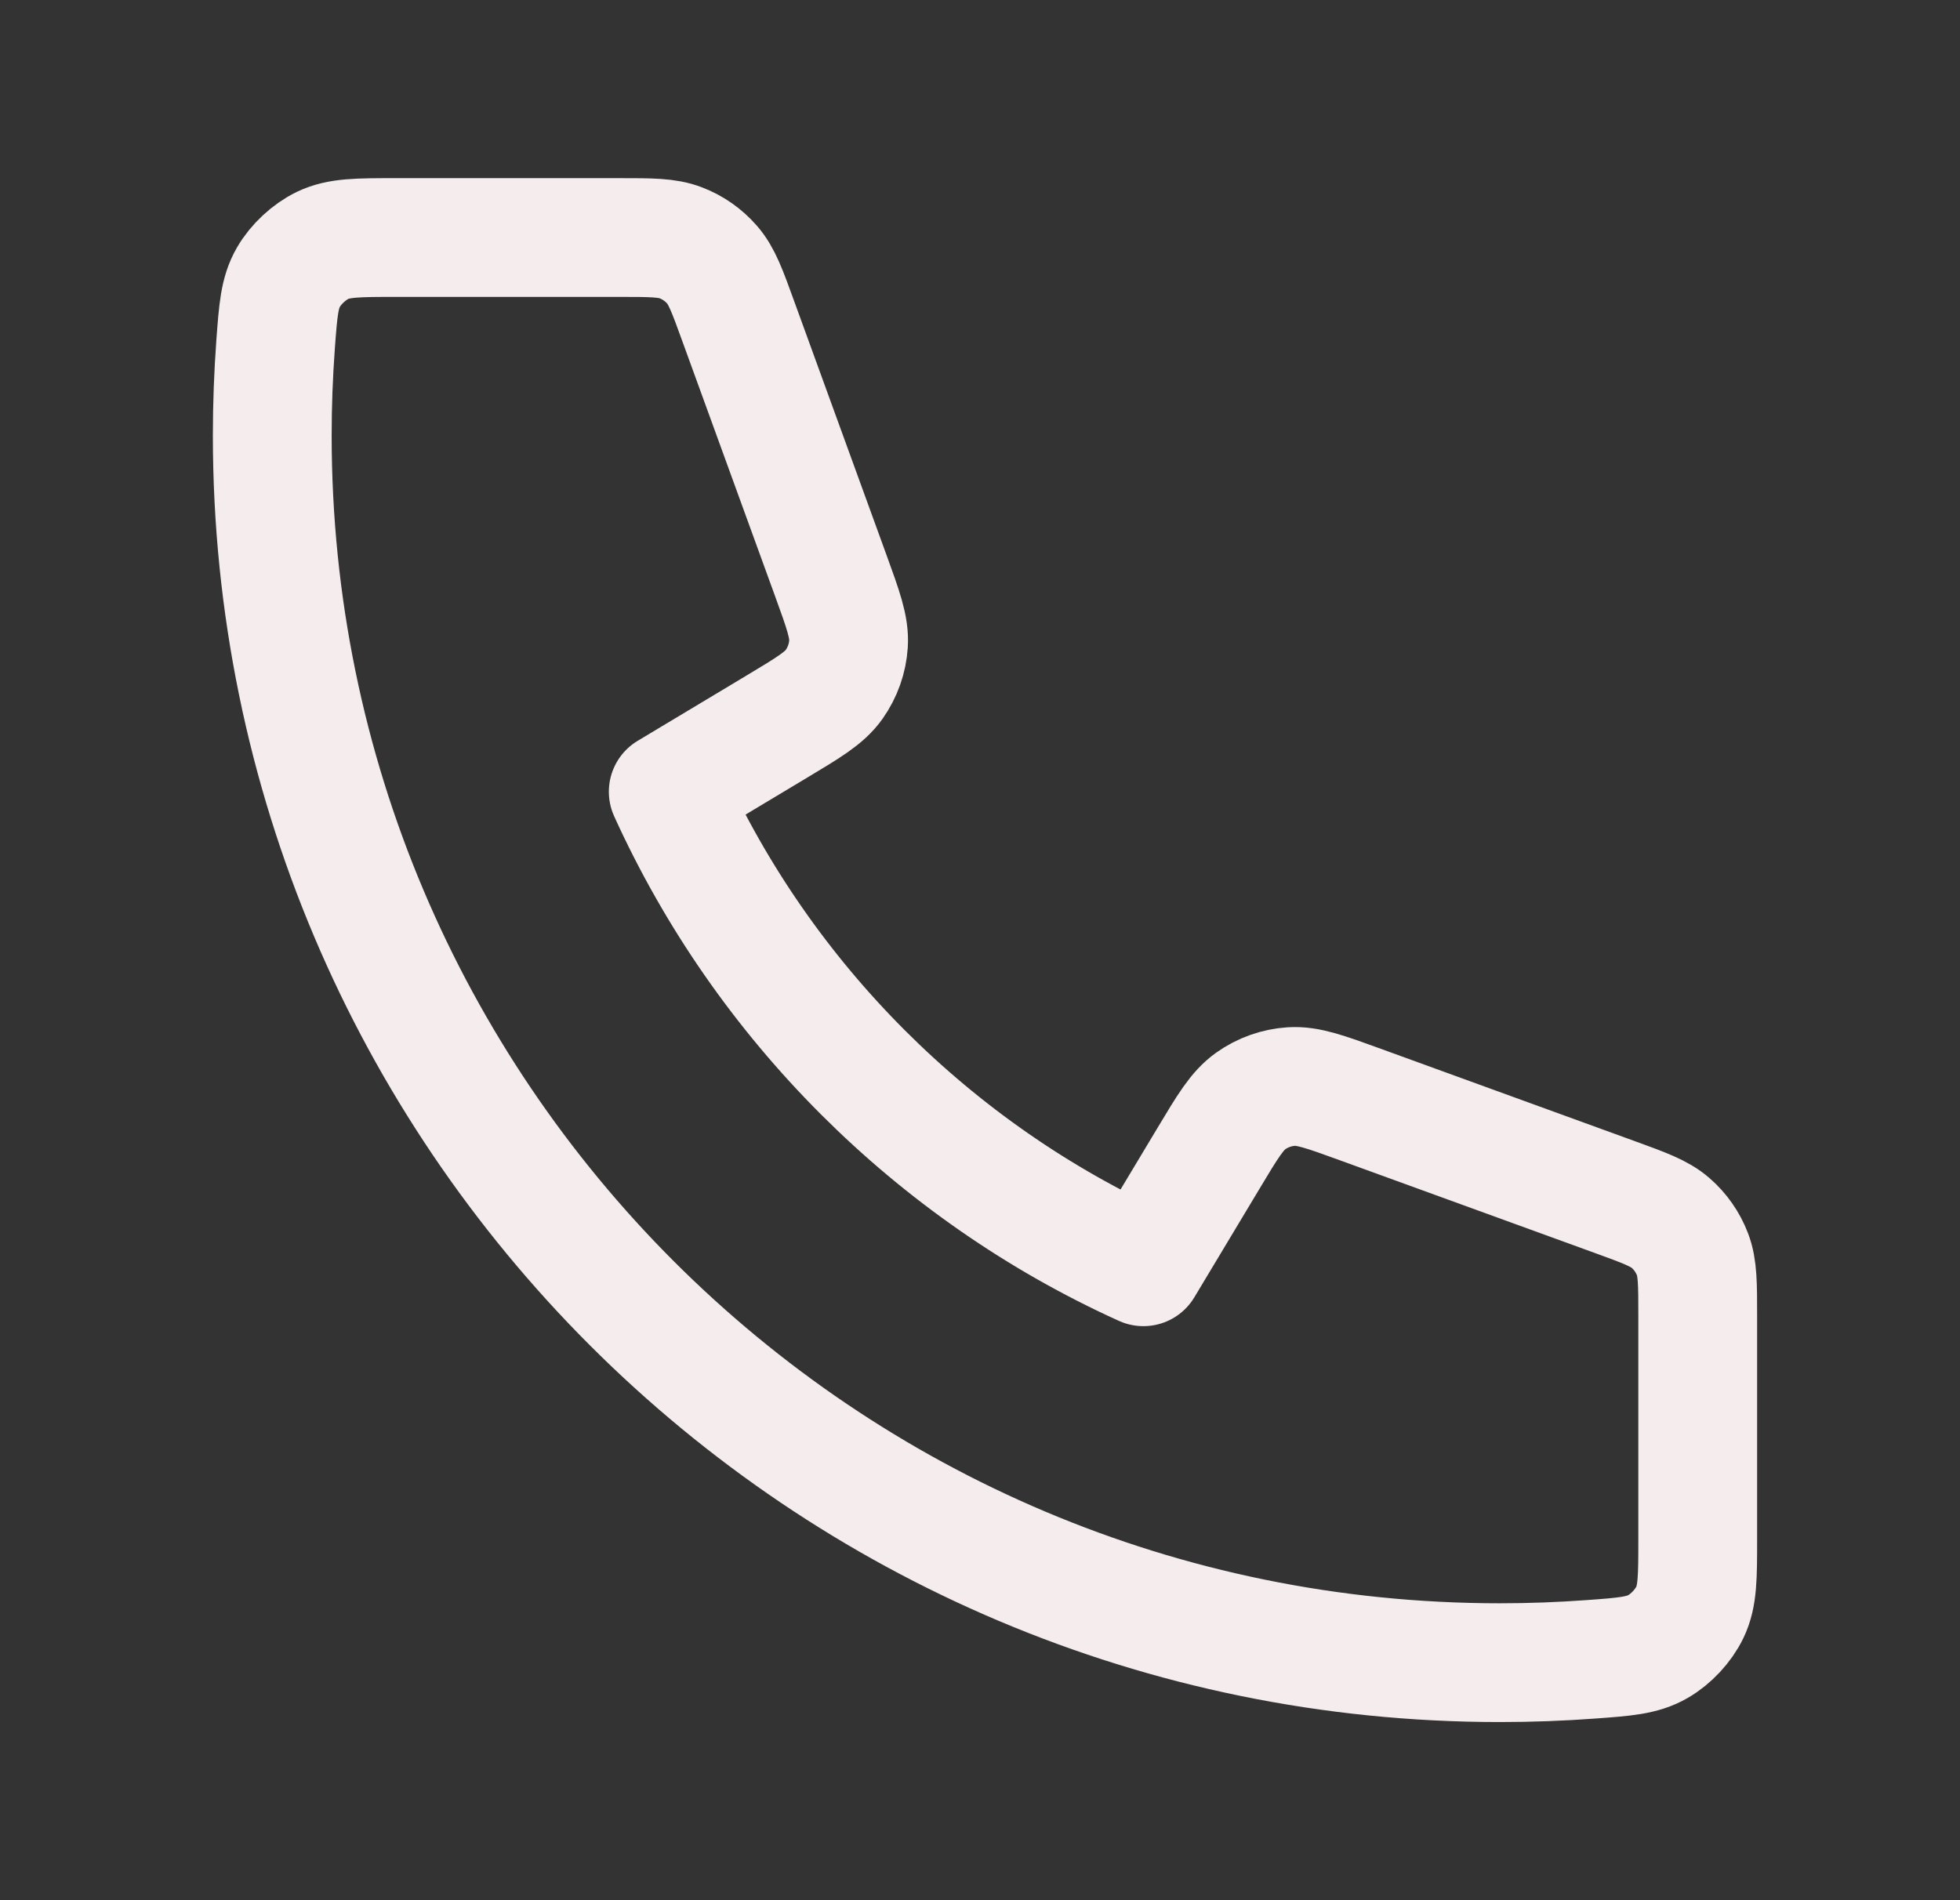 <svg width="33" height="32" viewBox="0 0 33 32" fill="none" xmlns="http://www.w3.org/2000/svg">
<rect x="0" y="0" width="33" height="32" fill="#333333" stroke="none"/>
<path d="M4.584 7.333C4.584 18.747 13.837 28 25.251 28C25.766 28 26.277 27.981 26.782 27.944C27.362 27.902 27.652 27.88 27.916 27.728C28.135 27.602 28.343 27.379 28.452 27.152C28.584 26.878 28.584 26.558 28.584 25.917V22.161C28.584 21.623 28.584 21.353 28.496 21.123C28.418 20.919 28.291 20.737 28.126 20.594C27.939 20.432 27.686 20.34 27.18 20.156L27.18 20.156L22.904 18.601C22.316 18.387 22.021 18.28 21.742 18.298C21.496 18.314 21.259 18.398 21.058 18.541C20.829 18.703 20.668 18.971 20.346 19.509L20.346 19.509L19.251 21.333C15.718 19.733 12.854 16.865 11.251 13.333L13.076 12.238C13.613 11.916 13.882 11.755 14.043 11.527C14.186 11.325 14.27 11.088 14.286 10.842C14.304 10.563 14.197 10.269 13.983 9.68L12.428 5.404C12.245 4.898 12.152 4.645 11.99 4.459C11.847 4.294 11.666 4.167 11.462 4.089C11.231 4 10.962 4 10.424 4H6.667C6.027 4 5.707 4 5.432 4.132C5.205 4.242 4.982 4.449 4.856 4.668C4.704 4.932 4.683 5.222 4.64 5.802C4.603 6.308 4.584 6.818 4.584 7.333Z" stroke="#F5ECED" stroke-width="2" stroke-linecap="round" stroke-linejoin="round"/>
</svg>
